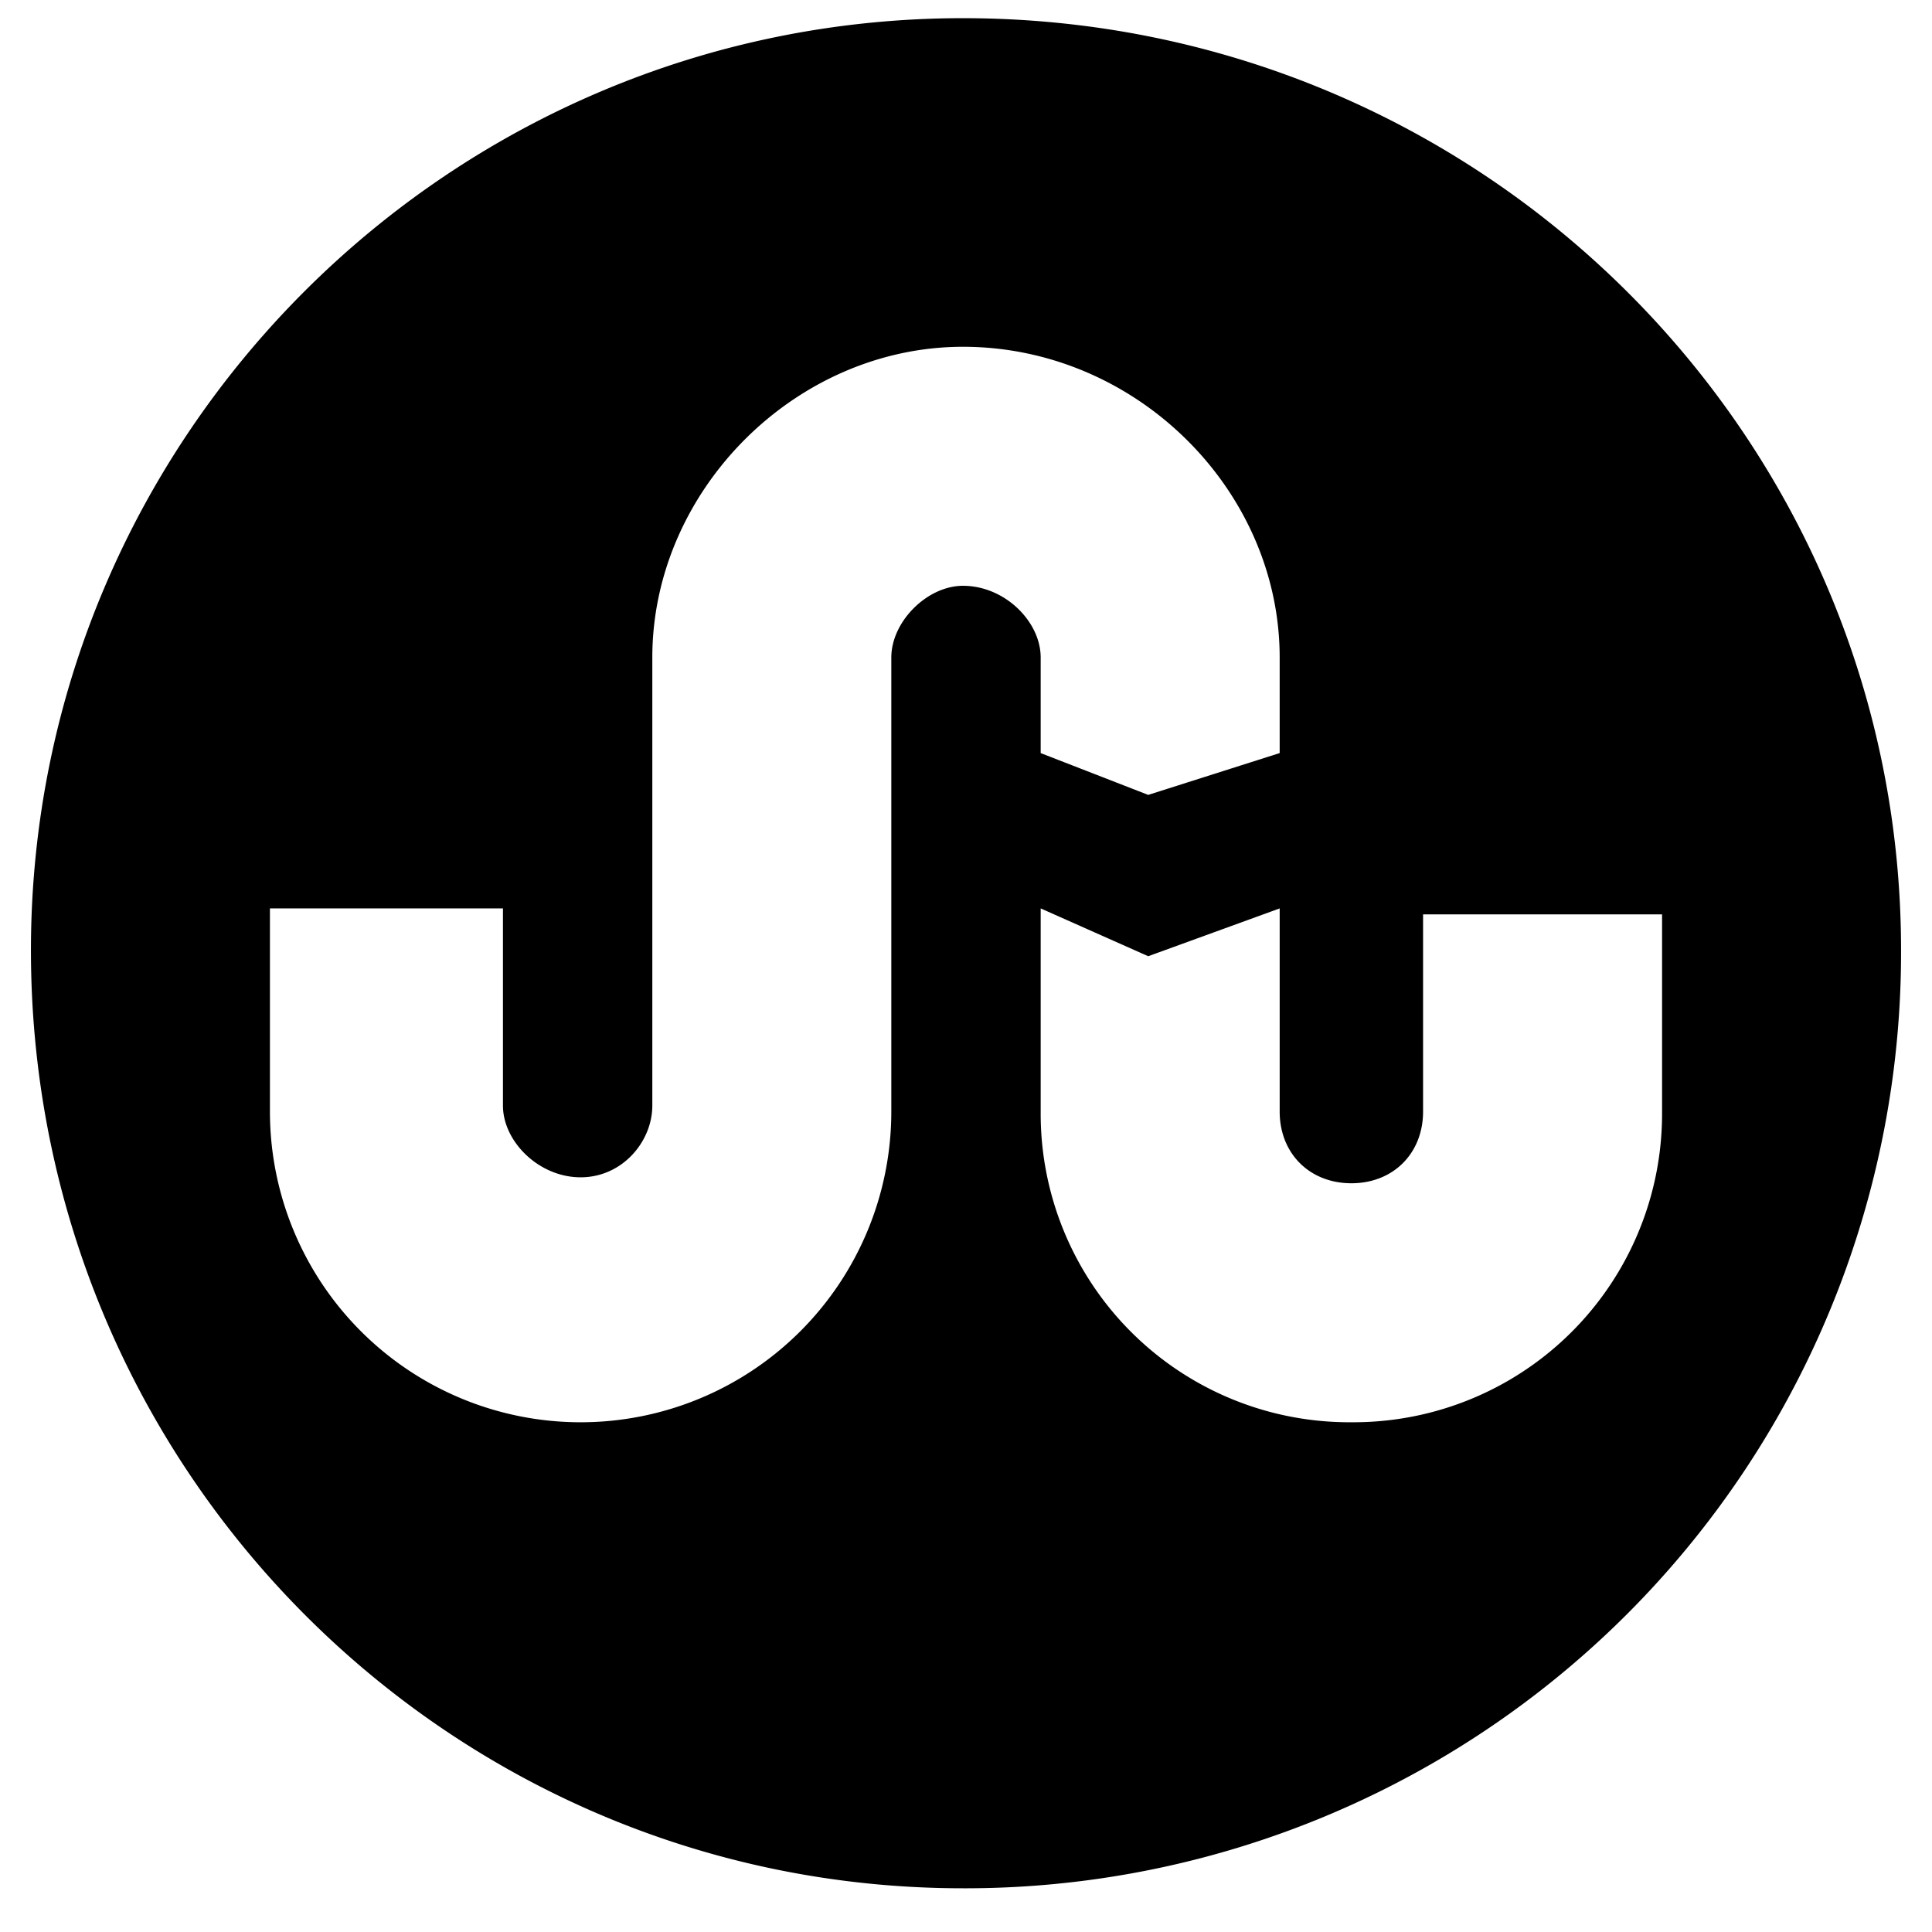 <svg id="Layer_1" height="512" viewBox="0 0 512 512" width="512" xmlns="http://www.w3.org/2000/svg" data-name="Layer 1"><path d="m255.208 4.817c-136.171 0-247.008 110.838-247.008 247.01 0 137.751 110.837 248.589 247.008 248.589a248.004 248.004 0 0 0 248.591-248.589c0-136.172-110.837-247.01-248.591-247.01zm0 150.425c-9.501 0-19.001 9.495-19.001 18.997v120.34a82.336 82.336 0 0 1 -164.672 0v-53.84h61.752v52.254c0 9.502 9.501 19.004 20.584 19.004s19-9.502 19-19.004v-118.754c0-44.331 38.001-82.339 82.336-82.339 45.918 0 83.919 38.008 83.919 82.339v25.334l-34.835 11.081-28.501-11.081v-25.334c0-9.502-9.5-18.997-20.584-18.997zm102.92 221.669a81.77 81.77 0 0 1 -82.336-82.332v-53.84l28.501 12.667 34.835-12.667v53.84c0 11.081 7.917 18.997 19.001 18.997s19-7.916 19-18.997v-52.254h63.335v52.254a81.77 81.77 0 0 1 -82.336 82.332z" fill-rule="evenodd"/></svg>